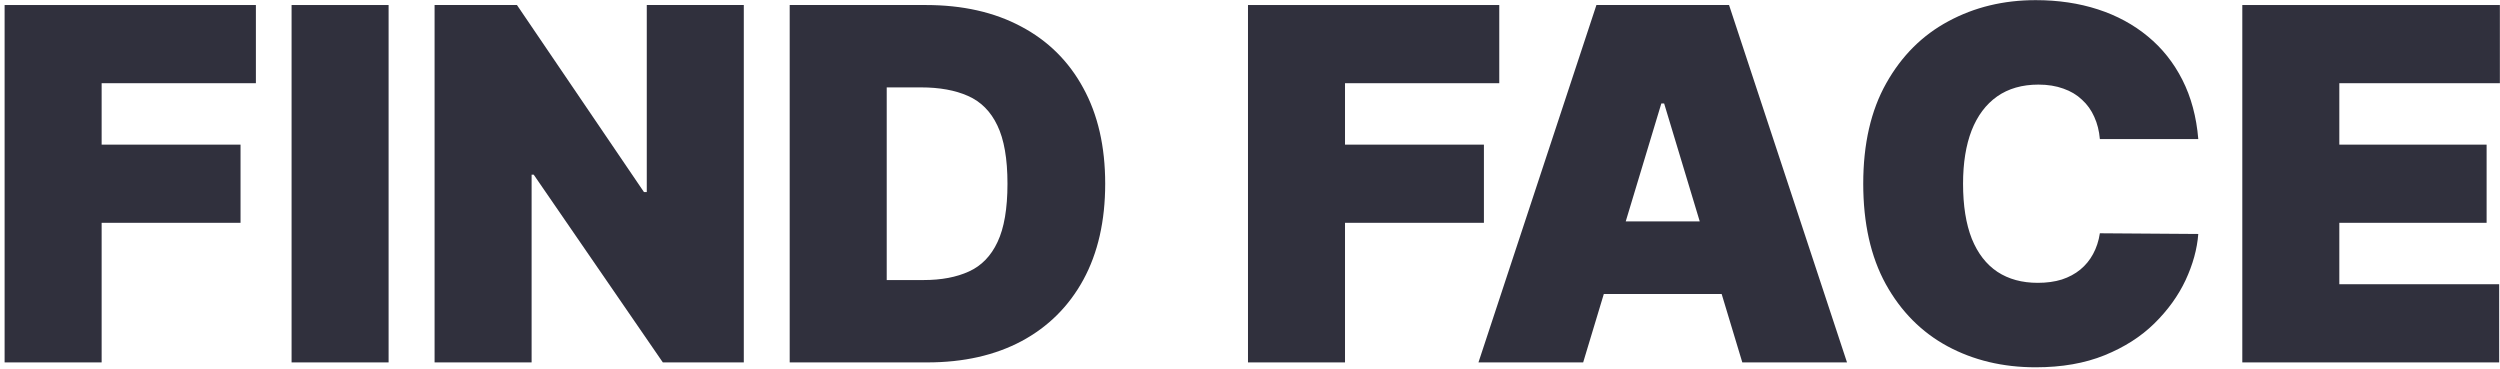 <svg width="407" height="60" viewBox="0 0 407 60" fill="none" xmlns="http://www.w3.org/2000/svg">
<path d="M0.75 59V0.818H41.659V13.546H16.546V23.546H39.159V36.273H16.546V59H0.75Z" fill="#30303D"/>
<path d="M63.264 0.818V59H47.469V0.818H63.264Z" fill="#30303D"/>
<path d="M121.091 0.818V59H107.909L86.886 28.432H86.546V59H70.75V0.818H84.159L104.841 31.273H105.295V0.818H121.091Z" fill="#30303D"/>
<path d="M150.949 59H128.562V0.818H150.722C156.706 0.818 161.877 1.983 166.233 4.313C170.608 6.623 173.979 9.957 176.347 14.313C178.733 18.65 179.926 23.849 179.926 29.909C179.926 35.97 178.742 41.178 176.375 45.534C174.008 49.871 170.655 53.205 166.318 55.534C161.981 57.845 156.858 59 150.949 59ZM144.358 45.591H150.381C153.259 45.591 155.712 45.127 157.739 44.199C159.784 43.271 161.337 41.671 162.398 39.398C163.477 37.125 164.017 33.962 164.017 29.909C164.017 25.856 163.468 22.693 162.369 20.421C161.29 18.148 159.699 16.548 157.597 15.62C155.513 14.691 152.956 14.227 149.926 14.227H144.358V45.591Z" fill="#30303D"/>
<path d="M203.172 59V0.818H244.081V13.546H218.967V23.546H241.581V36.273H218.967V59H203.172Z" fill="#30303D"/>
<path d="M257.739 59H240.693L259.898 0.818H281.489L300.693 59H283.648L270.92 16.841H270.466L257.739 59ZM254.557 36.046H286.602V47.864H254.557V36.046Z" fill="#30303D"/>
<path d="M357.881 22.637H341.858C341.744 21.311 341.441 20.108 340.949 19.029C340.475 17.949 339.813 17.021 338.96 16.244C338.127 15.449 337.114 14.843 335.92 14.426C334.727 13.991 333.373 13.773 331.858 13.773C329.206 13.773 326.962 14.417 325.125 15.705C323.307 16.993 321.924 18.839 320.977 21.244C320.049 23.65 319.585 26.538 319.585 29.909C319.585 33.47 320.059 36.453 321.006 38.858C321.972 41.245 323.364 43.044 325.182 44.256C327 45.449 329.188 46.046 331.744 46.046C333.203 46.046 334.509 45.866 335.665 45.506C336.82 45.127 337.824 44.587 338.676 43.887C339.528 43.186 340.22 42.343 340.75 41.358C341.299 40.354 341.669 39.227 341.858 37.977L357.881 38.091C357.691 40.553 357 43.063 355.807 45.62C354.614 48.157 352.919 50.506 350.722 52.665C348.544 54.805 345.845 56.529 342.625 57.836C339.405 59.142 335.665 59.796 331.403 59.796C326.063 59.796 321.271 58.65 317.028 56.358C312.805 54.066 309.462 50.695 307 46.245C304.557 41.794 303.335 36.349 303.335 29.909C303.335 23.432 304.585 17.977 307.085 13.546C309.585 9.095 312.956 5.733 317.199 3.46C321.441 1.169 326.176 0.023 331.403 0.023C335.078 0.023 338.458 0.525 341.545 1.529C344.633 2.532 347.341 4 349.67 5.932C352 7.845 353.875 10.203 355.295 13.006C356.716 15.809 357.578 19.019 357.881 22.637Z" fill="#30303D"/>
<path d="M365.047 59V0.818H406.979V13.546H380.842V23.546H404.82V36.273H380.842V46.273H406.865V59H365.047Z" fill="#30303D"/>
</svg>
